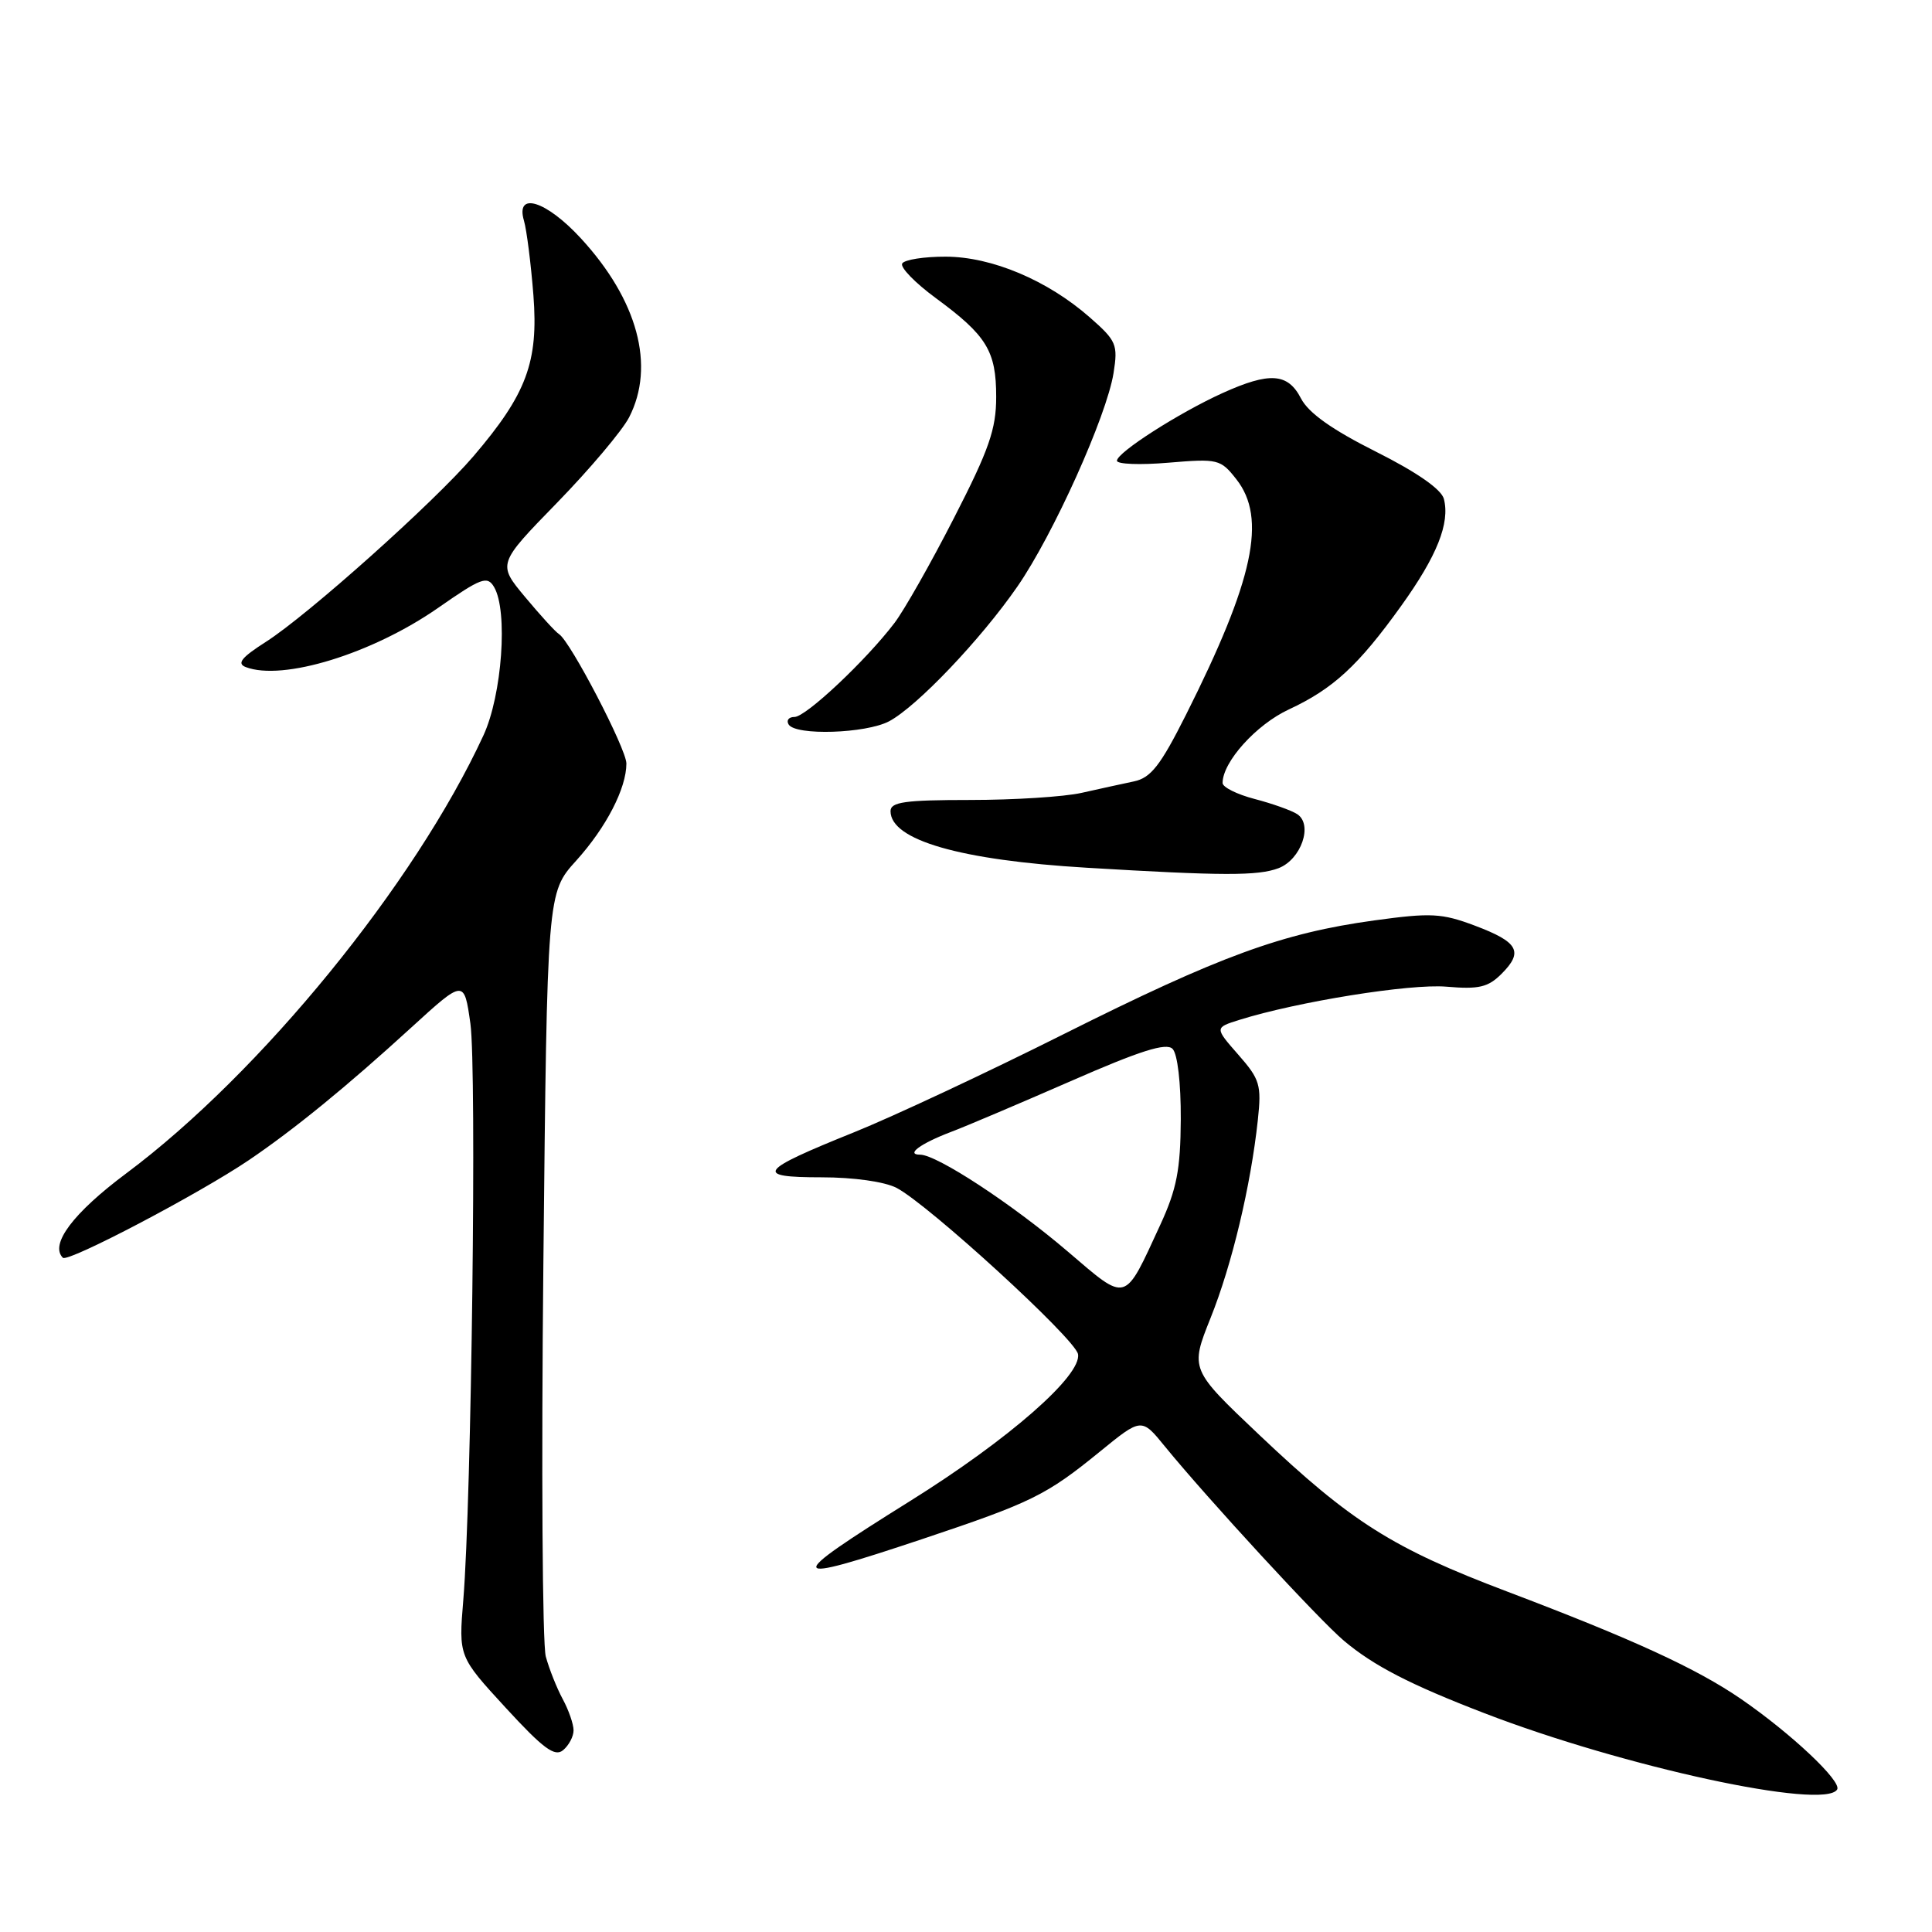 <?xml version="1.0" encoding="UTF-8" standalone="no"?>
<!DOCTYPE svg PUBLIC "-//W3C//DTD SVG 1.1//EN" "http://www.w3.org/Graphics/SVG/1.1/DTD/svg11.dtd" >
<svg xmlns="http://www.w3.org/2000/svg" xmlns:xlink="http://www.w3.org/1999/xlink" version="1.1" viewBox="0 0 256 256">
 <g >
 <path fill="currentColor"
d=" M 243.43 237.12 C 244.09 236.05 237.32 229.68 230.69 225.12 C 224.78 221.07 216.41 217.22 199.71 210.89 C 184.50 205.13 179.06 201.69 166.86 190.13 C 157.69 181.44 157.69 181.44 160.41 174.63 C 163.25 167.55 165.73 157.13 166.67 148.41 C 167.17 143.75 166.95 143.02 164.08 139.75 C 160.94 136.17 160.94 136.17 164.22 135.14 C 171.95 132.72 186.85 130.33 191.66 130.74 C 195.97 131.11 197.18 130.82 198.97 129.03 C 201.90 126.10 201.19 124.82 195.42 122.65 C 191.03 121.00 189.60 120.93 182.10 121.96 C 169.90 123.64 161.67 126.65 140.96 137.02 C 130.81 142.11 118.29 147.97 113.15 150.04 C 100.48 155.14 99.86 156.00 108.85 156.00 C 113.13 156.00 117.21 156.58 118.80 157.40 C 123.03 159.61 142.45 177.38 142.84 179.42 C 143.38 182.23 133.69 190.72 120.60 198.89 C 103.67 209.46 103.86 210.06 122.19 203.94 C 136.72 199.08 138.63 198.14 145.75 192.34 C 151.26 187.85 151.26 187.85 154.37 191.68 C 160.02 198.60 174.83 214.68 178.08 217.41 C 182.03 220.73 186.85 223.22 196.70 227.01 C 215.18 234.13 241.73 239.87 243.43 237.12 Z  M 76.00 229.28 C 76.00 228.47 75.36 226.61 74.57 225.15 C 73.78 223.69 72.77 221.15 72.32 219.50 C 71.87 217.85 71.72 194.40 72.00 167.40 C 72.50 118.29 72.50 118.29 76.35 114.04 C 80.33 109.63 83.00 104.46 83.00 101.17 C 83.00 99.23 75.58 84.99 74.08 84.03 C 73.61 83.74 71.59 81.52 69.58 79.11 C 65.92 74.72 65.92 74.72 73.82 66.61 C 78.16 62.15 82.45 57.06 83.36 55.30 C 86.86 48.49 84.50 39.75 76.95 31.56 C 72.35 26.57 68.27 25.32 69.43 29.25 C 69.79 30.49 70.35 34.93 70.68 39.12 C 71.36 47.96 69.78 52.21 62.73 60.46 C 57.55 66.52 40.81 81.49 35.23 85.05 C 31.99 87.12 31.35 87.92 32.56 88.39 C 37.46 90.27 49.30 86.63 58.02 80.57 C 63.78 76.55 64.57 76.26 65.47 77.79 C 67.33 80.95 66.53 92.10 64.06 97.44 C 54.96 117.15 34.53 142.19 16.74 155.47 C 9.69 160.73 6.56 164.89 8.33 166.66 C 8.99 167.32 26.34 158.21 32.98 153.72 C 38.99 149.65 45.98 143.94 54.50 136.15 C 61.50 129.76 61.50 129.76 62.33 135.63 C 63.18 141.70 62.48 198.75 61.39 212.00 C 60.77 219.50 60.77 219.50 67.00 226.28 C 71.98 231.70 73.51 232.83 74.61 231.91 C 75.38 231.27 76.00 230.09 76.00 229.28 Z  M 169.41 115.04 C 172.41 113.89 174.01 109.27 171.89 107.88 C 171.12 107.38 168.59 106.48 166.25 105.87 C 163.91 105.26 162.00 104.31 162.00 103.75 C 162.00 100.96 166.46 96.01 170.77 94.01 C 176.65 91.27 179.97 88.22 185.66 80.29 C 190.42 73.66 192.15 69.31 191.32 66.10 C 190.98 64.83 187.74 62.57 182.32 59.85 C 176.48 56.92 173.39 54.72 172.39 52.80 C 170.65 49.42 168.24 49.26 162.00 52.08 C 156.22 54.70 148.00 59.96 148.00 61.05 C 148.00 61.51 151.07 61.63 154.82 61.31 C 161.39 60.76 161.73 60.84 163.82 63.50 C 167.89 68.67 166.13 76.84 157.14 94.73 C 153.76 101.45 152.49 103.07 150.25 103.54 C 148.74 103.86 145.61 104.54 143.31 105.06 C 141.00 105.58 134.36 106.00 128.56 106.00 C 119.91 106.00 118.00 106.27 118.00 107.48 C 118.00 111.32 127.22 113.98 144.00 114.98 C 162.03 116.06 166.68 116.07 169.41 115.04 Z  M 117.80 95.58 C 121.47 93.64 129.95 84.75 134.81 77.72 C 139.56 70.86 146.63 55.15 147.55 49.44 C 148.15 45.65 147.94 45.16 144.41 42.06 C 138.81 37.14 131.41 34.02 125.31 34.01 C 122.45 34.00 119.86 34.41 119.55 34.91 C 119.24 35.41 121.25 37.48 124.00 39.50 C 130.75 44.46 132.00 46.50 132.00 52.59 C 132.00 56.86 131.06 59.57 126.42 68.61 C 123.36 74.60 119.80 80.87 118.52 82.55 C 114.74 87.52 106.78 95.00 105.28 95.00 C 104.51 95.00 104.16 95.45 104.50 96.00 C 105.43 97.50 114.71 97.20 117.80 95.58 Z  M 141.48 165.83 C 134.12 159.54 124.14 153.00 121.92 153.00 C 119.96 153.00 121.96 151.53 126.00 149.99 C 127.92 149.27 135.07 146.23 141.87 143.26 C 151.09 139.22 154.53 138.13 155.37 138.98 C 156.03 139.64 156.48 143.49 156.46 148.31 C 156.42 155.00 155.92 157.56 153.76 162.26 C 148.90 172.79 149.45 172.63 141.48 165.83 Z "/>
</g>
</svg>